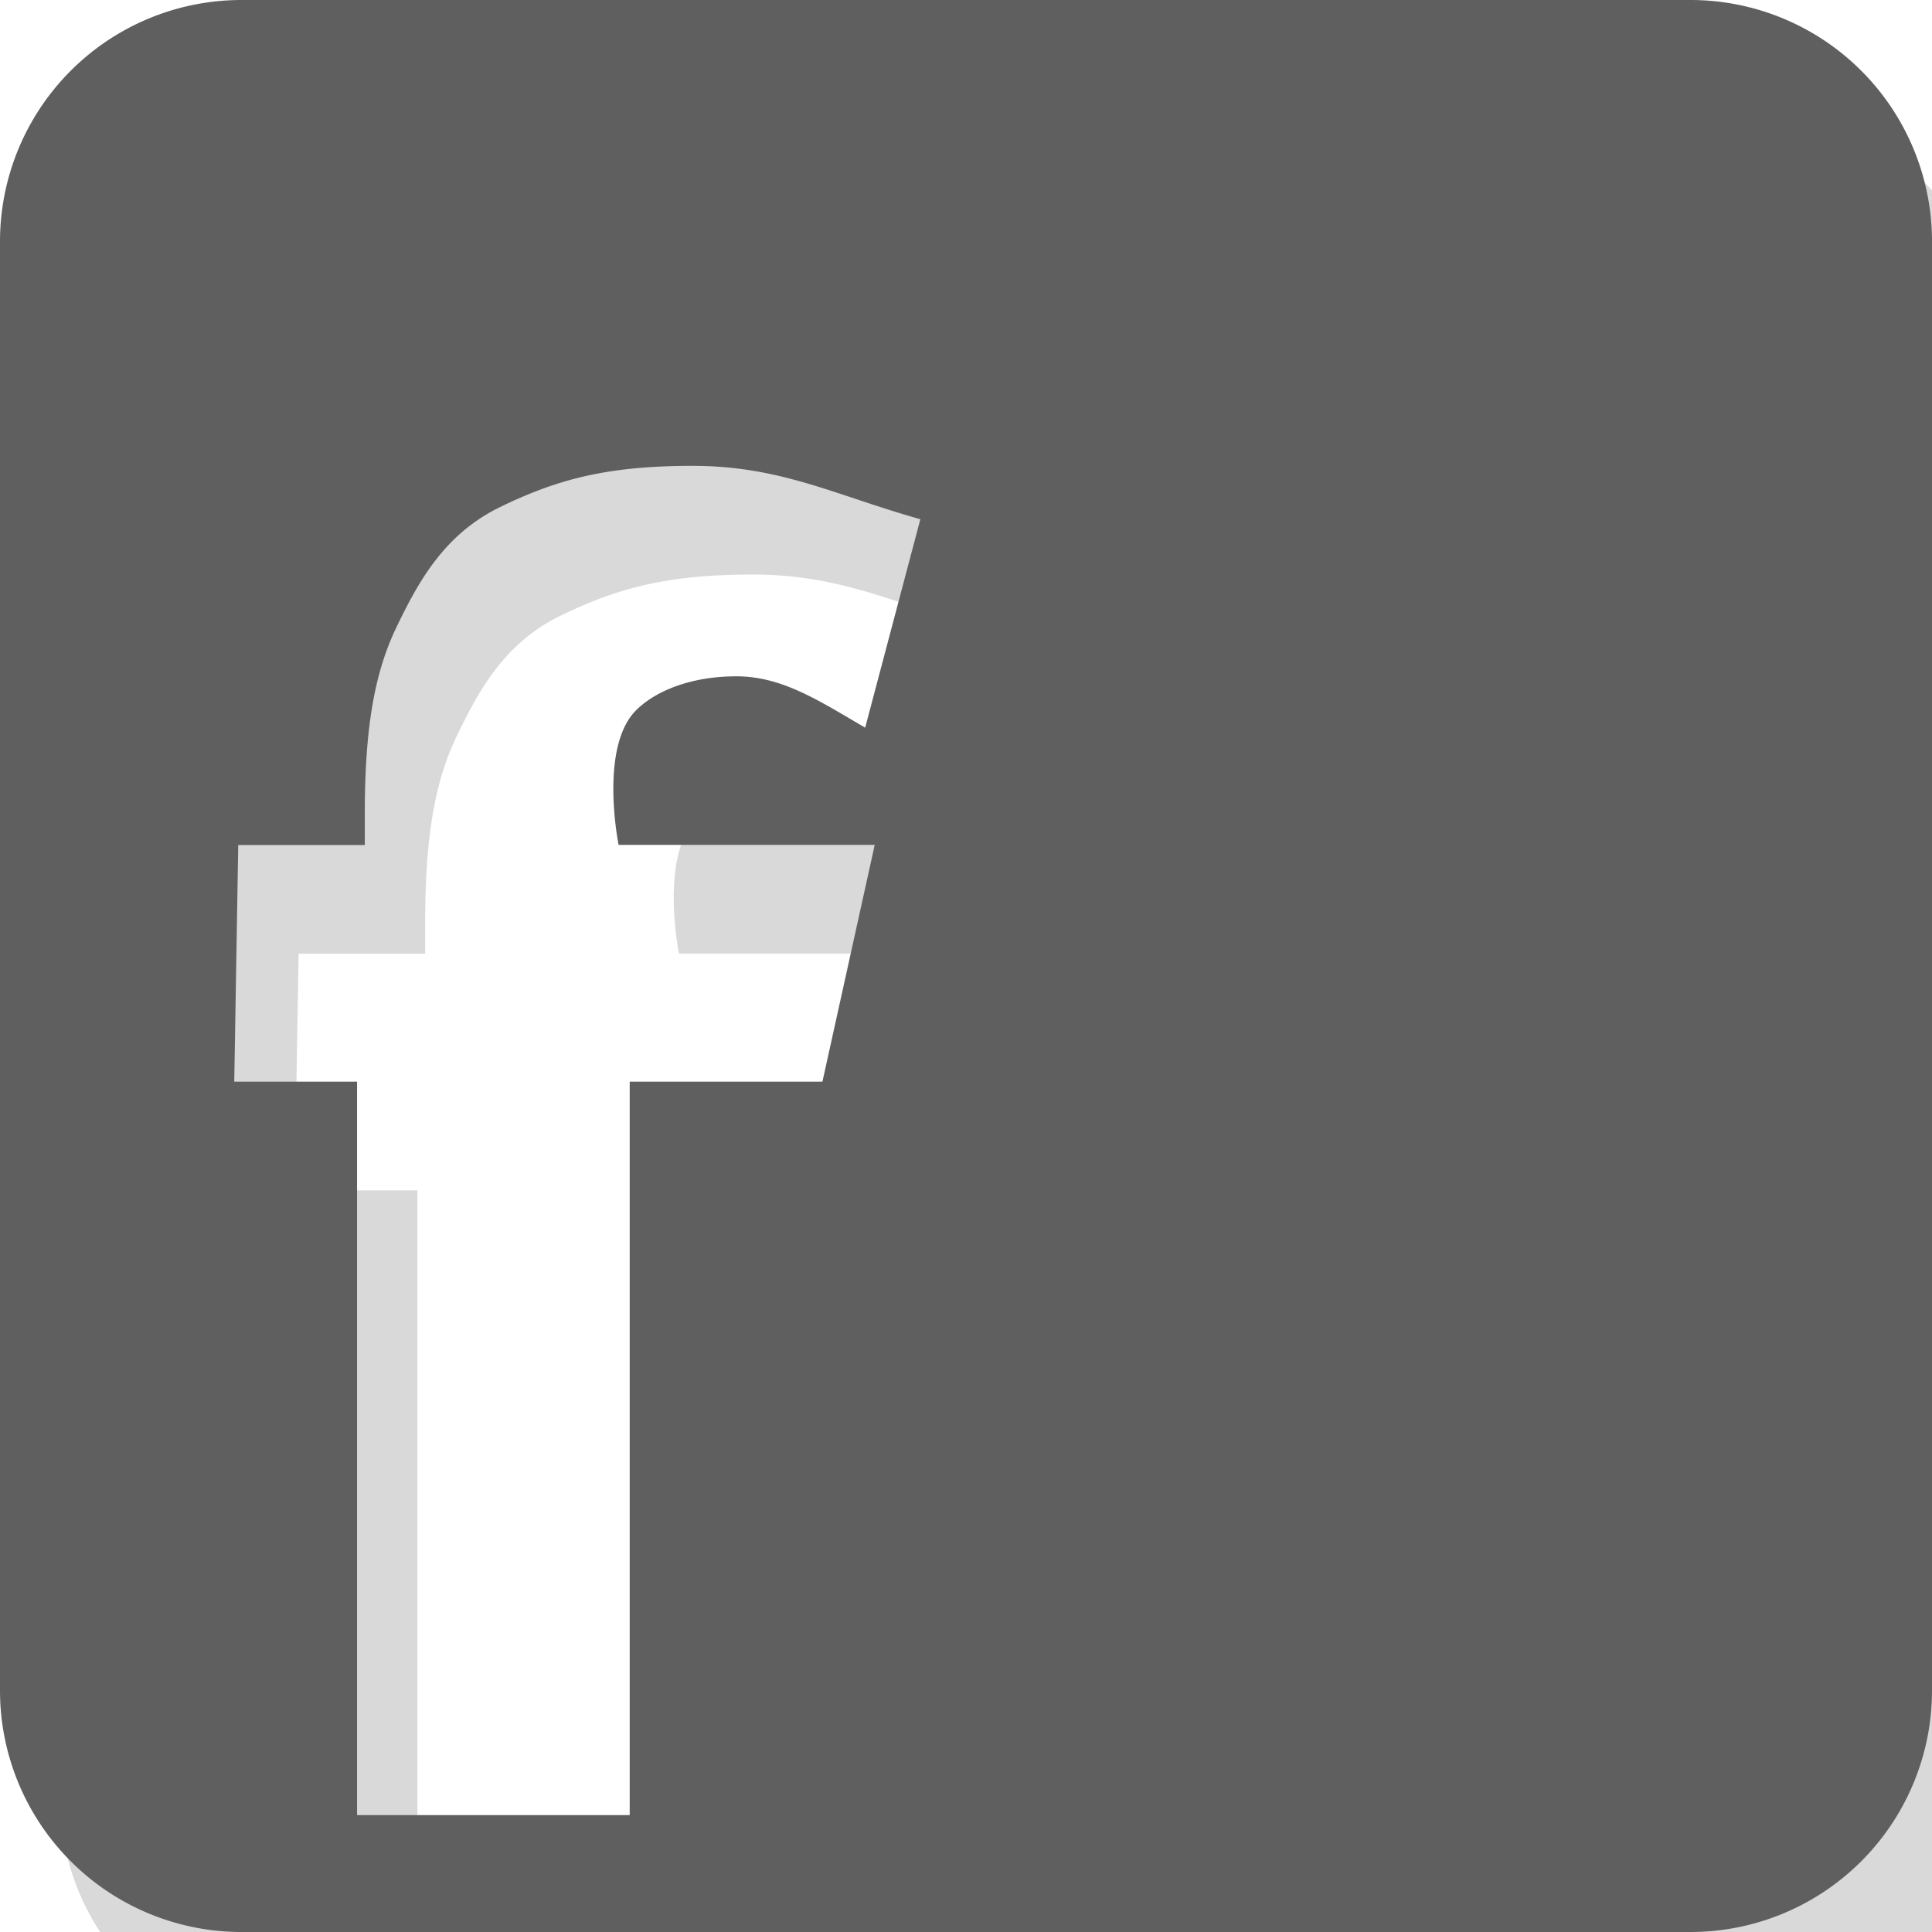 <svg xmlns="http://www.w3.org/2000/svg" width="16" height="16"><defs><filter id="a" width="36.5" height="36.9" x="-10" y="-10" filterUnits="userSpaceOnUse"><feOffset dx=".5" dy=".9" in="SourceGraphic" result="FeOffset1102Out"/><feGaussianBlur in="FeOffset1102Out" result="FeGaussianBlur1103Out" stdDeviation="0 0"/></filter><mask id="b" width="2" height="2" x="-1" y="-1"><path fill="#fff" d="M0 0h16v16H0z"/><path d="M2 0h12a2 2 0 012 2v12a2 2 0 01-2 2H2a2 2 0 01-2-2V2a2 2 0 012-2zm-.06 8.958h1.017v6.074h2.258V8.958h1.596l.433-1.961H5.123s-.166-.815.15-1.12c.161-.157.452-.276.825-.276.38 0 .684.202 1.067.425L7.622 4.3c-.704-.198-1.153-.442-1.888-.442-.715 0-1.128.115-1.596.343-.468.229-.681.633-.856.996-.174.364-.261.806-.261 1.544v.257H1.973z"/></mask></defs><g filter="url(#a)"><path fill="none" d="M2 0h12a2 2 0 012 2v12a2 2 0 01-2 2H2a2 2 0 01-2-2V2a2 2 0 012-2zm-.06 8.958h1.017v6.074h2.258V8.958h1.596l.433-1.961H5.123s-.166-.815.15-1.12c.161-.157.452-.276.825-.276.38 0 .684.202 1.067.425L7.622 4.3c-.704-.198-1.153-.442-1.888-.442-.715 0-1.128.115-1.596.343-.468.229-.681.633-.856.996-.174.364-.261.806-.261 1.544v.257H1.973z" mask="url(&quot;#b&quot;)"/><path fill-opacity=".15" d="M2 0h12a2 2 0 012 2v12a2 2 0 01-2 2H2a2 2 0 01-2-2V2a2 2 0 012-2zm-.06 8.958h1.017v6.074h2.258V8.958h1.596l.433-1.961H5.123s-.166-.815.15-1.12c.161-.157.452-.276.825-.276.38 0 .684.202 1.067.425L7.622 4.3c-.704-.198-1.153-.442-1.888-.442-.715 0-1.128.115-1.596.343-.468.229-.681.633-.856.996-.174.364-.261.806-.261 1.544v.257H1.973z"/></g><path fill="#5f5f5f" d="M2 0h12a2 2 0 012 2v12a2 2 0 01-2 2H2a2 2 0 01-2-2V2a2 2 0 012-2zm-.06 8.958h1.017v6.074h2.258V8.958h1.596l.433-1.961H5.123s-.166-.815.15-1.12c.161-.157.452-.276.825-.276.38 0 .684.202 1.067.425L7.622 4.3c-.704-.198-1.153-.442-1.888-.442-.715 0-1.128.115-1.596.343-.468.229-.681.633-.856.996-.174.364-.261.806-.261 1.544v.257H1.973z"/></svg>